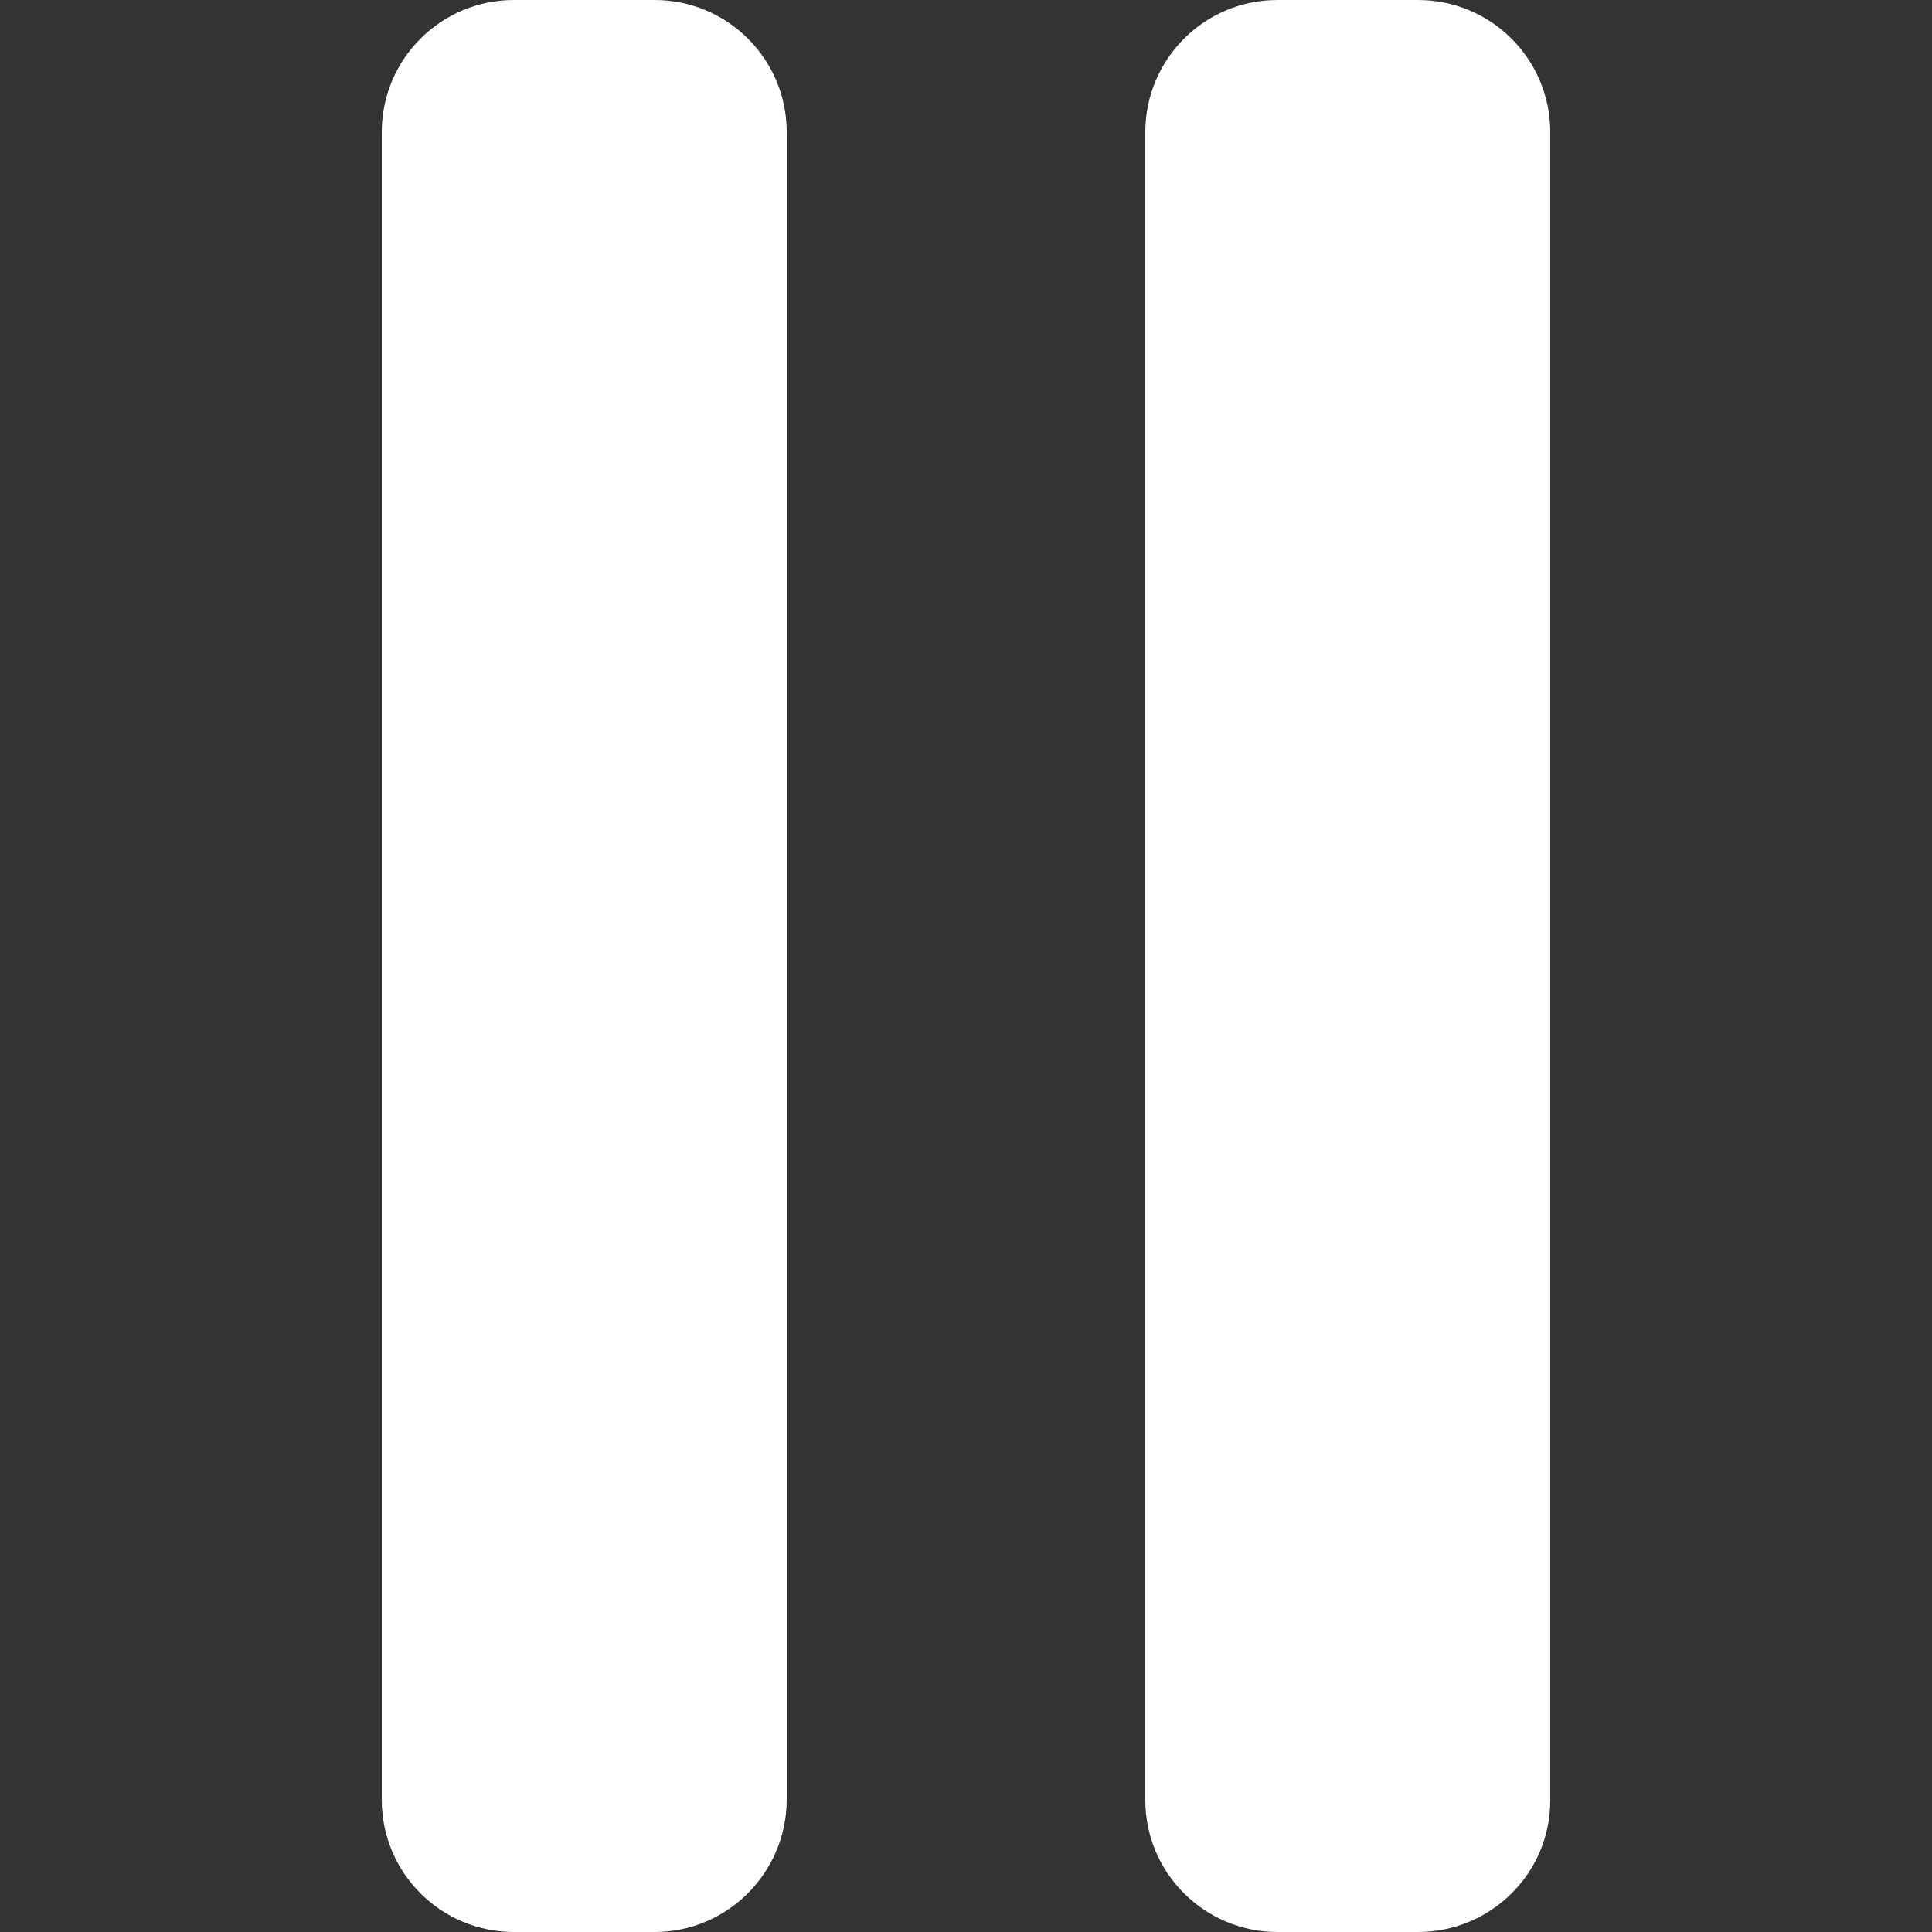 <?xml version="1.0" encoding="utf-8"?>
<!-- Generator: Adobe Illustrator 24.1.3, SVG Export Plug-In . SVG Version: 6.00 Build 0)  -->
<svg version="1.1" id="Layer_1" xmlns="http://www.w3.org/2000/svg" xmlns:xlink="http://www.w3.org/1999/xlink" x="0px" y="0px"
	 viewBox="0 0 25 25" style="enable-background:new 0 0 25 25;" xml:space="preserve">
<rect x="0" y="0" width="25" height="25" fill="#333333" stroke="none"/>
<style type="text/css">
	.st0{fill:#FFFFFF;}
</style>
<g>
	<path class="st0" d="M8.47,25H6.65c-0.94,0-1.71-0.76-1.71-1.71V1.71C4.94,0.76,5.71,0,6.65,0h1.82c0.94,0,1.71,0.76,1.71,1.71
		v21.59C10.17,24.24,9.41,25,8.47,25z"/>
	<path class="st0" d="M18.35,25h-1.82c-0.94,0-1.71-0.76-1.71-1.71V1.71c0-0.94,0.76-1.71,1.71-1.71h1.82
		c0.94,0,1.71,0.76,1.71,1.71v21.59C20.06,24.24,19.29,25,18.35,25z"/>
</g>
</svg>
